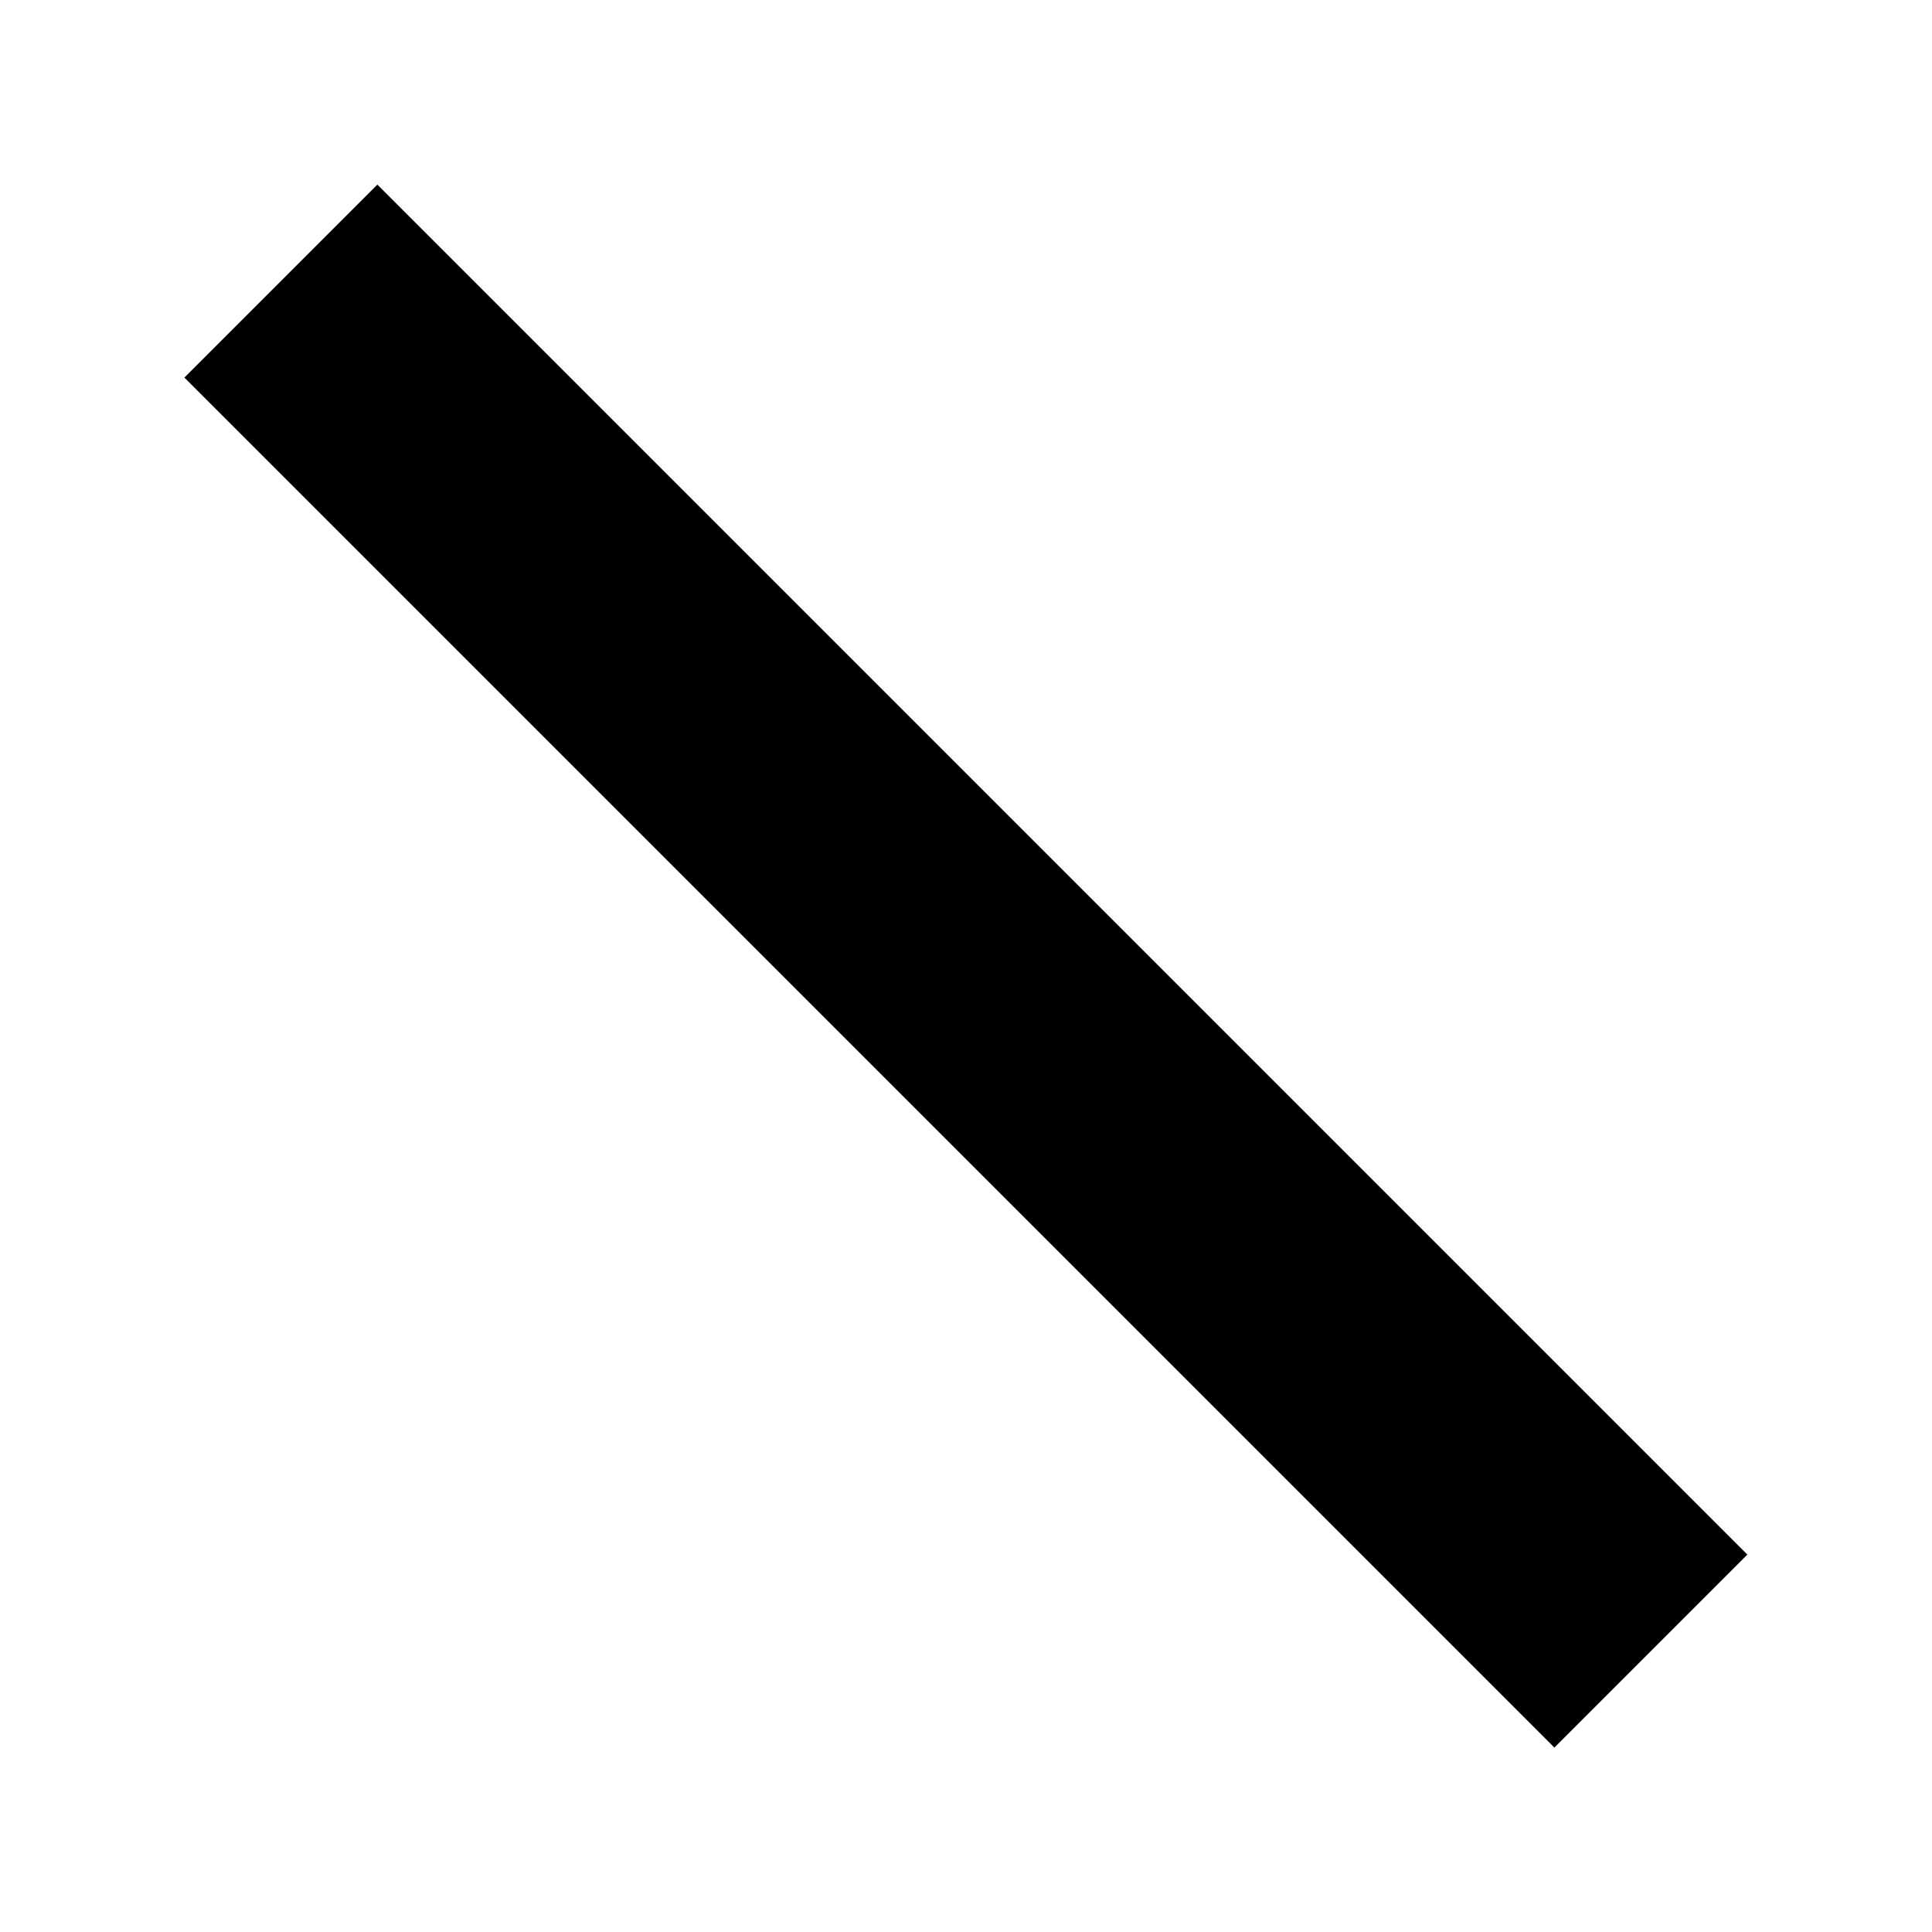 <svg
   width="24"
   height="24"
   viewBox="0 0 6.35 6.35"
>
  <g
     id="layer1">
    <rect
       style="fill:#000000;fill-rule:evenodd;stroke-width:0.01"
       id="rect31"
       width="6.368"
       height="0.897"
       x="-7.674"
       y="-0.449"
       transform="rotate(-135)" />
  </g>
</svg>
